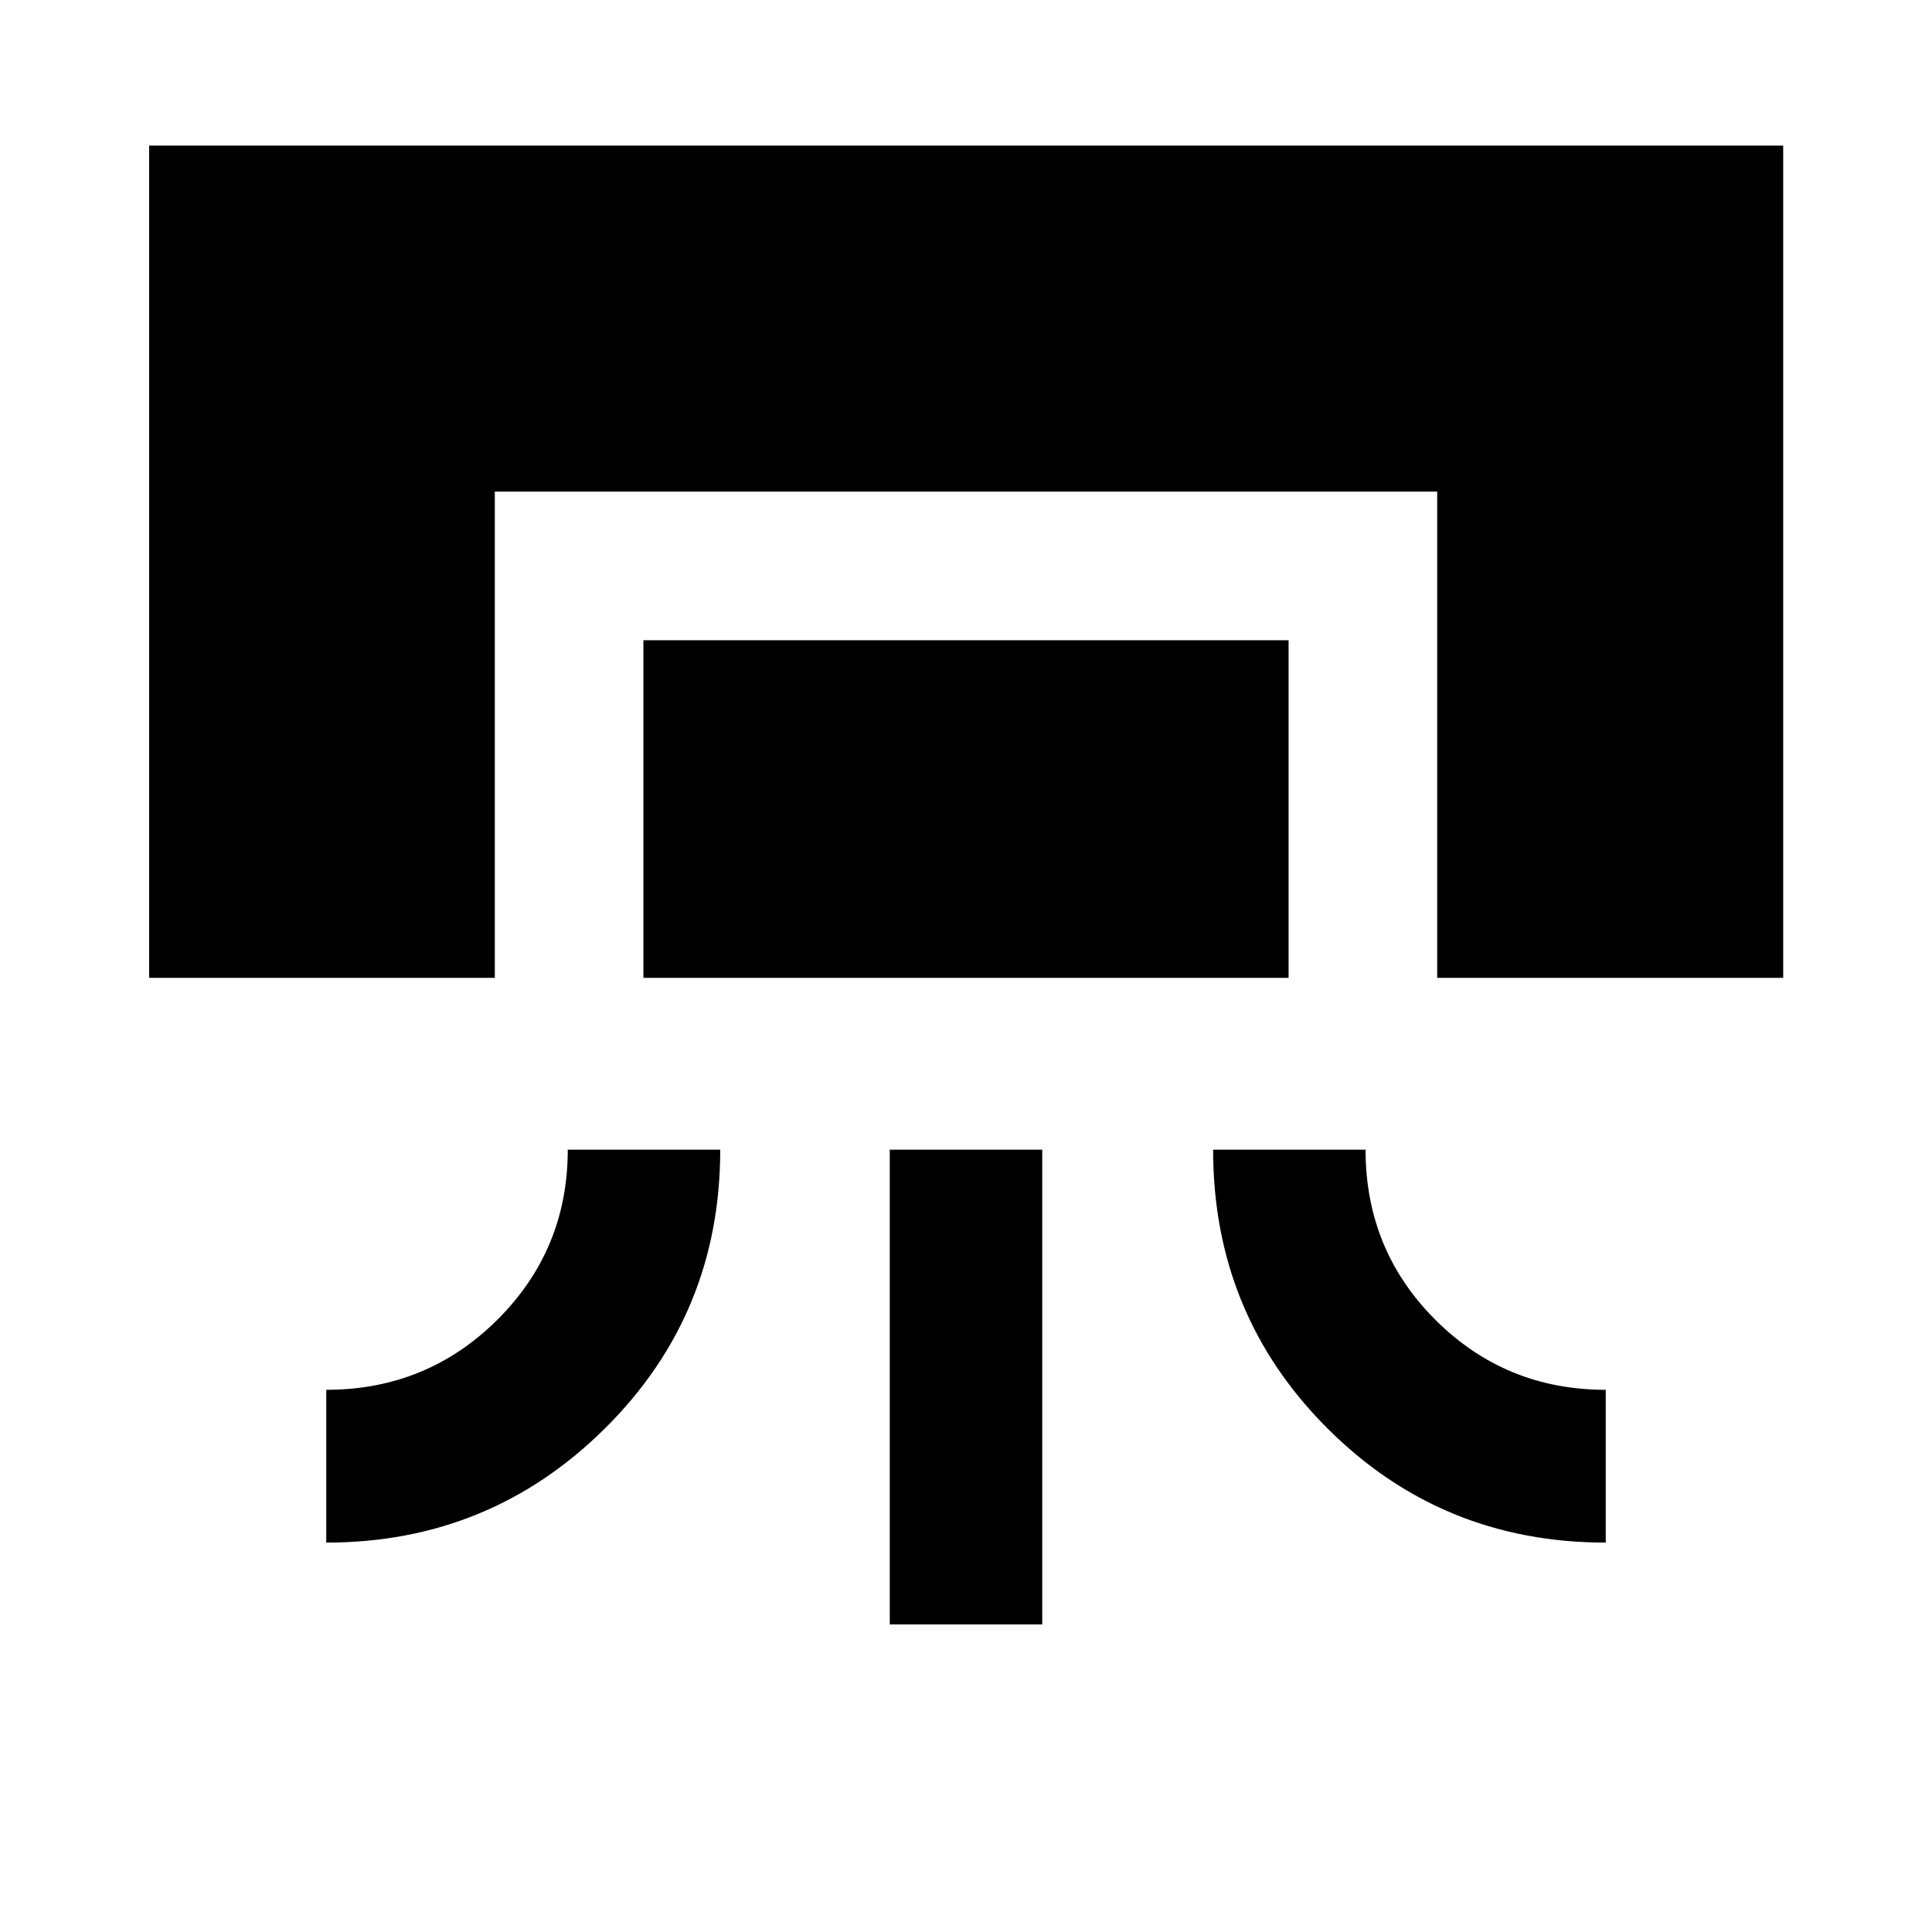 <svg xmlns="http://www.w3.org/2000/svg" height="40" viewBox="0 -960 960 960" width="40"><path d="M74.1-474.1v-413.55h811.96v413.55H714.13v-241.62H245.87v241.62H74.1Zm208.02 85.36h75.76q0 81.65-57.23 138.45-57.23 56.8-138.53 56.8v-75.92q50 0 85-34.8 35-34.81 35-84.53Zm37.59-85.36v-167.78h320.58v167.78H319.71Zm122.41 321.27v-235.91h75.76v235.91h-75.76Zm160.67-235.91h75.75q0 50 34.81 84.67 34.8 34.66 84.53 34.66v75.92q-81.5 0-138.29-56.77-56.8-56.76-56.8-138.48Z"/></svg>